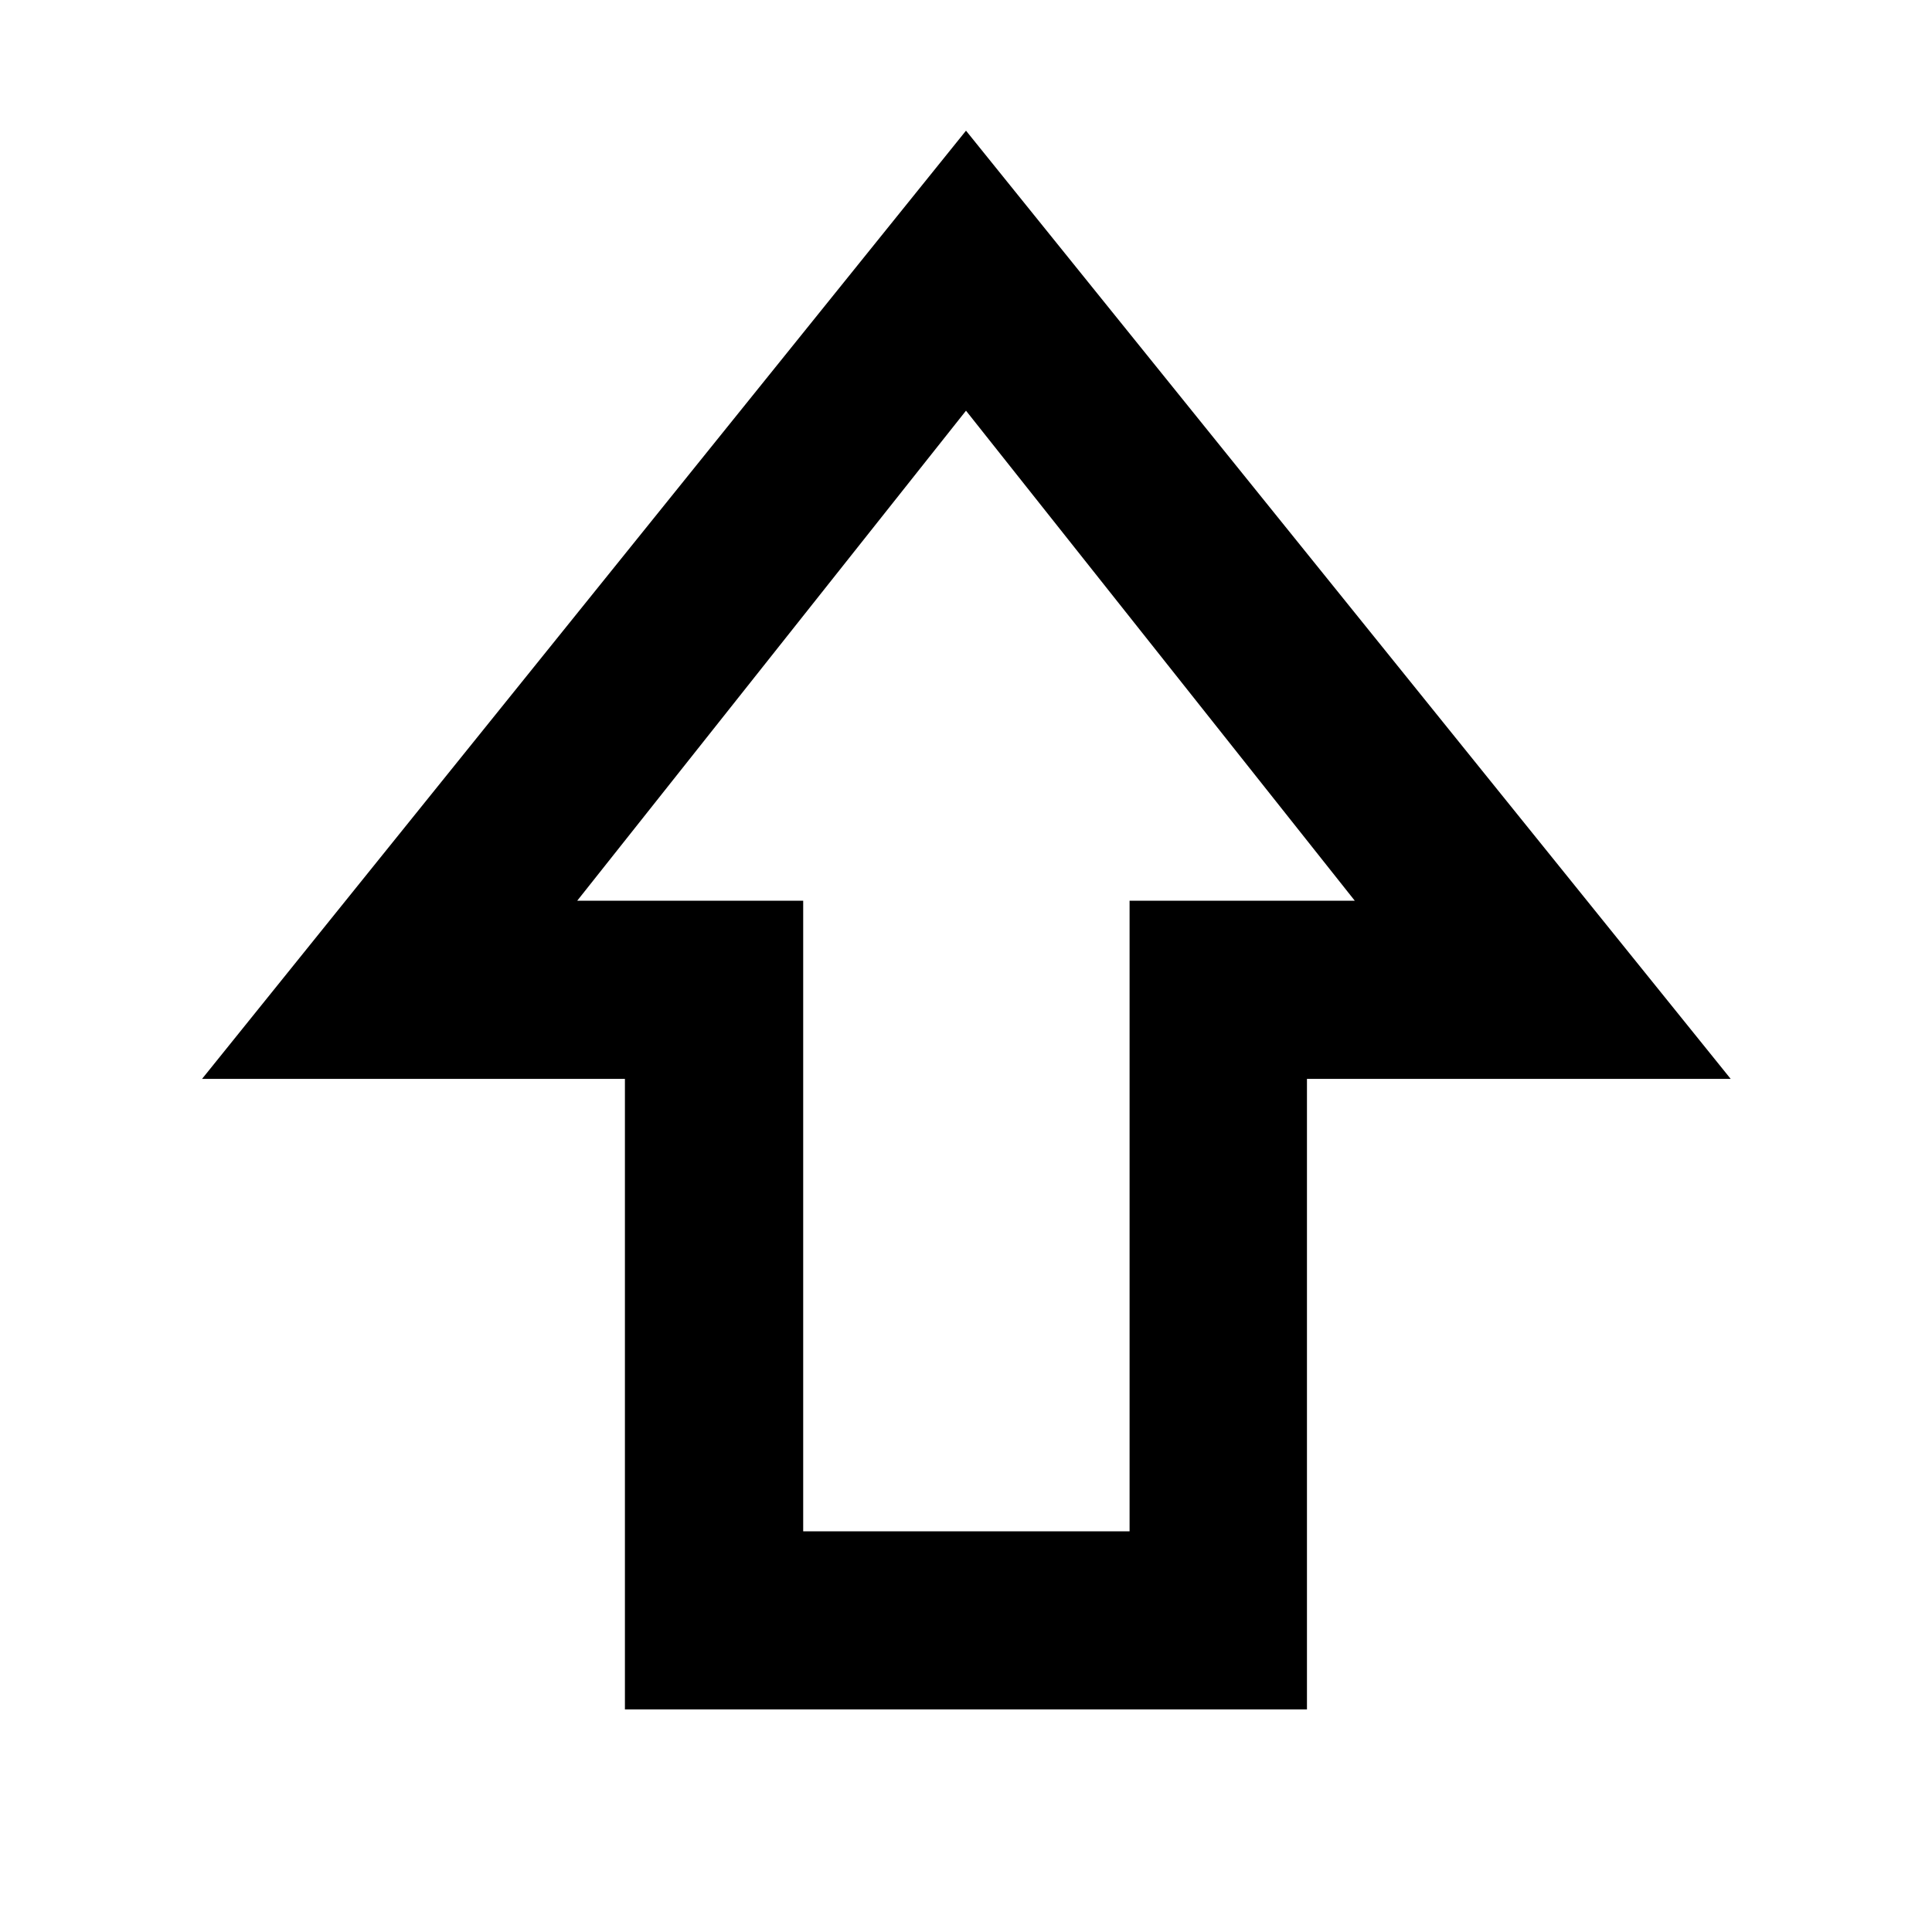<svg xmlns="http://www.w3.org/2000/svg" height="40" viewBox="0 -960 960 960" width="40"><path d="M310.52-110.58v-313.33H100.4L480-895.07l379.97 471.16H649.42v313.33h-338.9Zm88.58-88.52h162.18v-313.33h111.91L480-755.93l-193.19 243.5H399.1v313.33ZM480-512.43Z"/></svg>